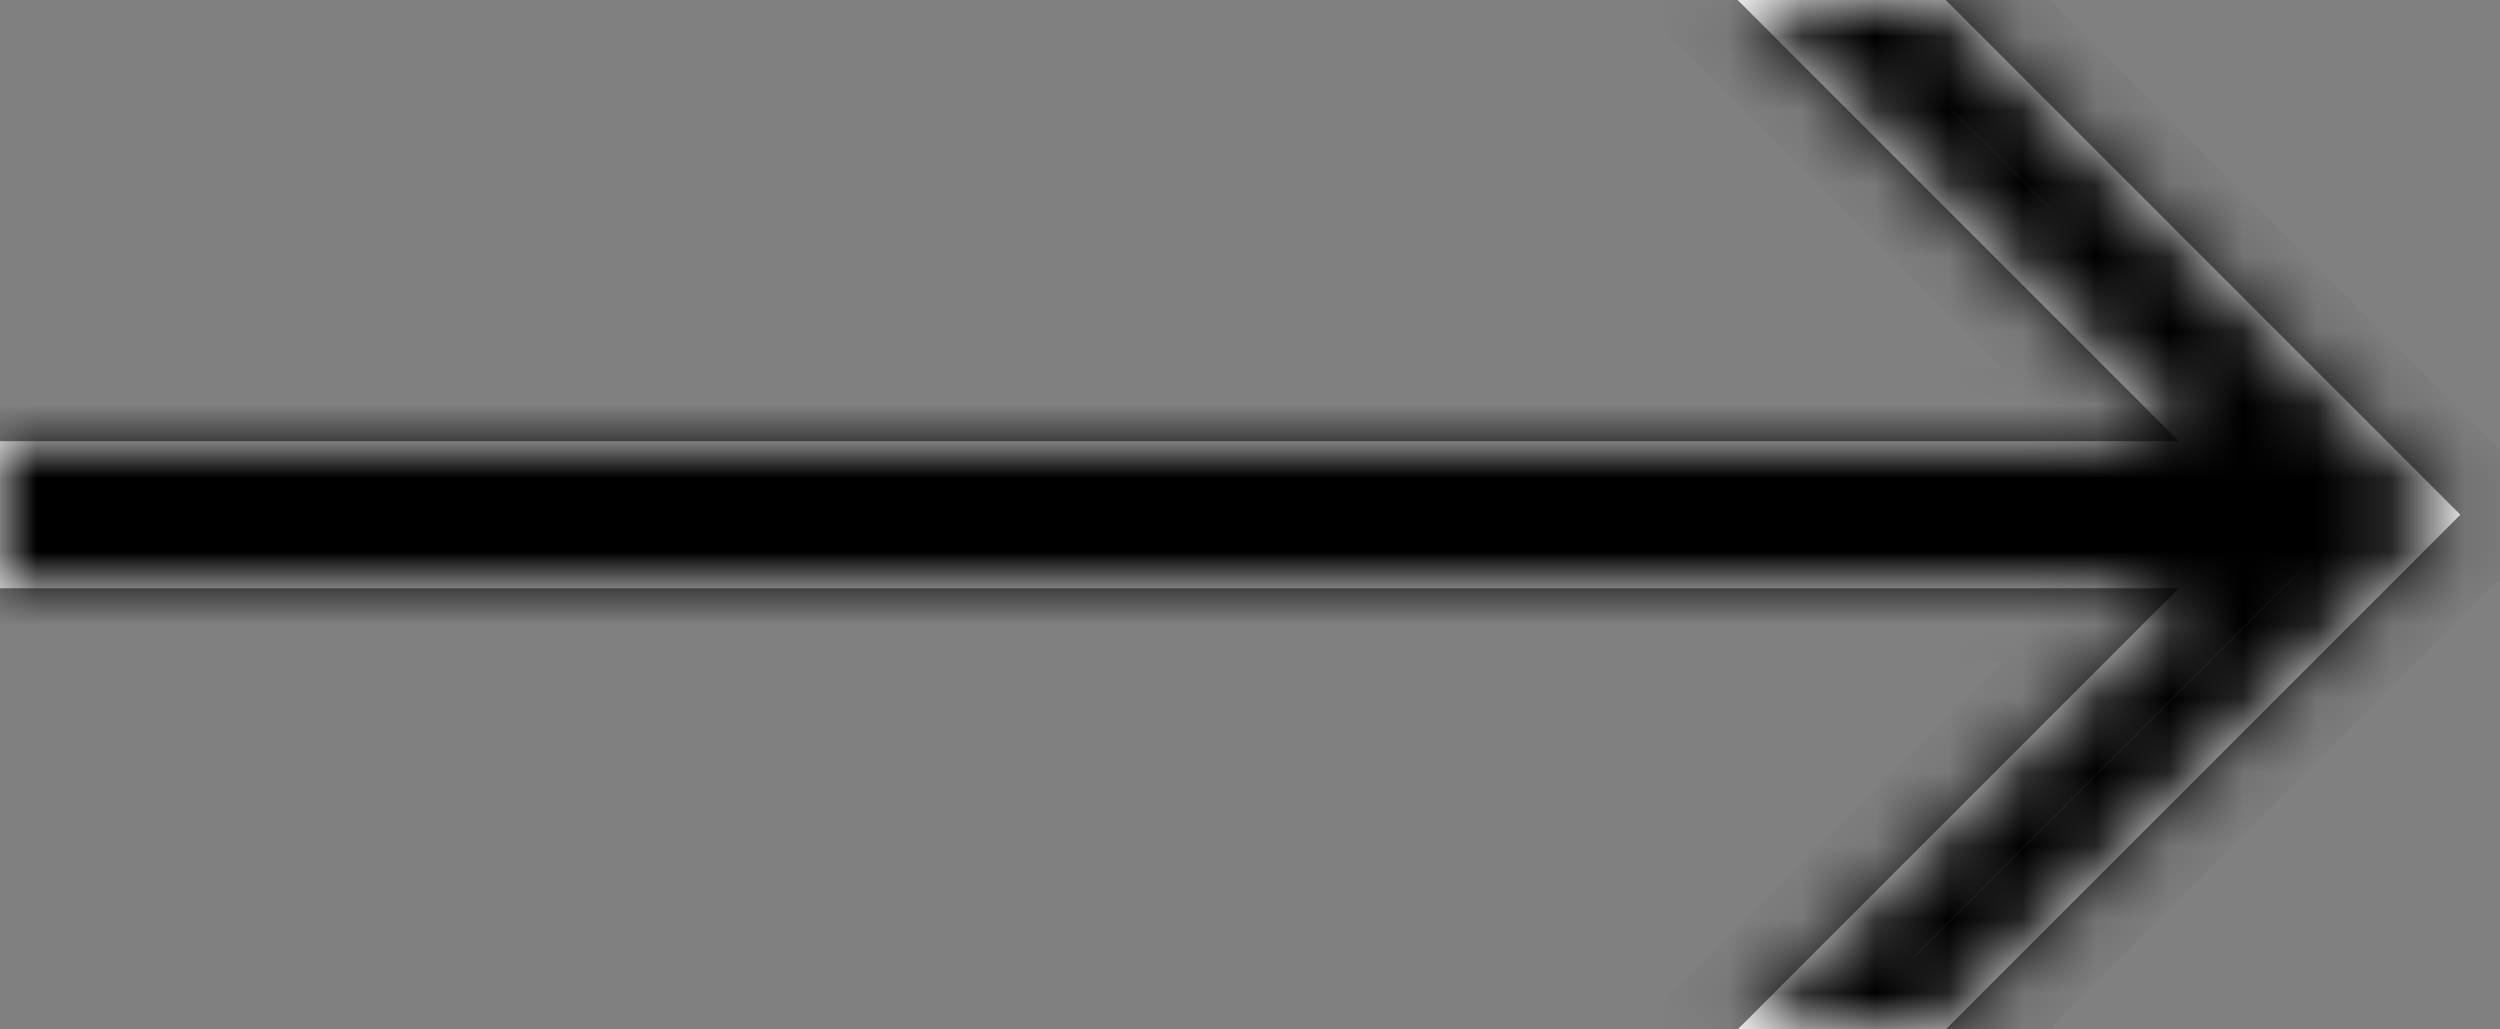 <svg width="34" height="14" viewBox="0 0 34 14" fill="none" xmlns="http://www.w3.org/2000/svg">
<rect x="0" y="0" width="34" height="14" fill="#808080" stroke="none"/>
<mask id="path-1-inside-1_733_1340" fill="white">
<path fill-rule="evenodd" clip-rule="evenodd" d="M23.632 0L29.632 6H0V8H29.632L23.632 14H26.461L32.87 7.591L32.87 7.591L33.461 7L32.047 5.586L32.047 5.586L26.461 0H23.632Z"/>
</mask>
<path fill-rule="evenodd" clip-rule="evenodd" d="M23.632 0L29.632 6H0V8H29.632L23.632 14H26.461L32.87 7.591L32.87 7.591L33.461 7L32.047 5.586L32.047 5.586L26.461 0H23.632Z" fill="white"/>
<path d="M23.632 0V-1H21.218L22.925 0.707L23.632 0ZM29.632 6V7H32.047L30.339 5.293L29.632 6ZM0 6V5H-1V6H0ZM0 8H-1V9H0V8ZM29.632 8L30.339 8.707L32.047 7H29.632V8ZM23.632 14L22.925 13.293L21.218 15H23.632V14ZM26.461 14V15H26.875L27.168 14.707L26.461 14ZM32.87 7.591L33.577 8.298L34.298 7.577L33.563 6.87L32.87 7.591ZM32.87 7.591L32.163 6.884L31.442 7.605L32.177 8.311L32.87 7.591ZM33.461 7L34.168 7.707L34.875 7L34.168 6.293L33.461 7ZM32.047 5.586L32.754 4.878L32.039 4.164L31.332 4.886L32.047 5.586ZM32.047 5.586L31.339 6.293L32.054 7.007L32.761 6.285L32.047 5.586ZM26.461 0L27.168 -0.707L26.875 -1H26.461V0ZM22.925 0.707L28.925 6.707L30.339 5.293L24.34 -0.707L22.925 0.707ZM29.632 5H0V7H29.632V5ZM-1 6V8H1V6H-1ZM0 9H29.632V7H0V9ZM28.925 7.293L22.925 13.293L24.339 14.707L30.339 8.707L28.925 7.293ZM23.632 15H26.461V13H23.632V15ZM27.168 14.707L33.577 8.298L32.163 6.884L25.754 13.293L27.168 14.707ZM33.563 6.87L33.563 6.87L32.177 8.311L32.177 8.312L33.563 6.87ZM33.577 8.298L34.168 7.707L32.754 6.293L32.163 6.884L33.577 8.298ZM34.168 6.293L32.754 4.878L31.339 6.293L32.754 7.707L34.168 6.293ZM31.332 4.886L31.332 4.886L32.761 6.285L32.761 6.285L31.332 4.886ZM32.754 4.879L27.168 -0.707L25.754 0.707L31.339 6.293L32.754 4.879ZM26.461 -1H23.632V1H26.461V-1Z" fill="#000000" mask="url(#path-1-inside-1_733_1340)"/>
</svg>

